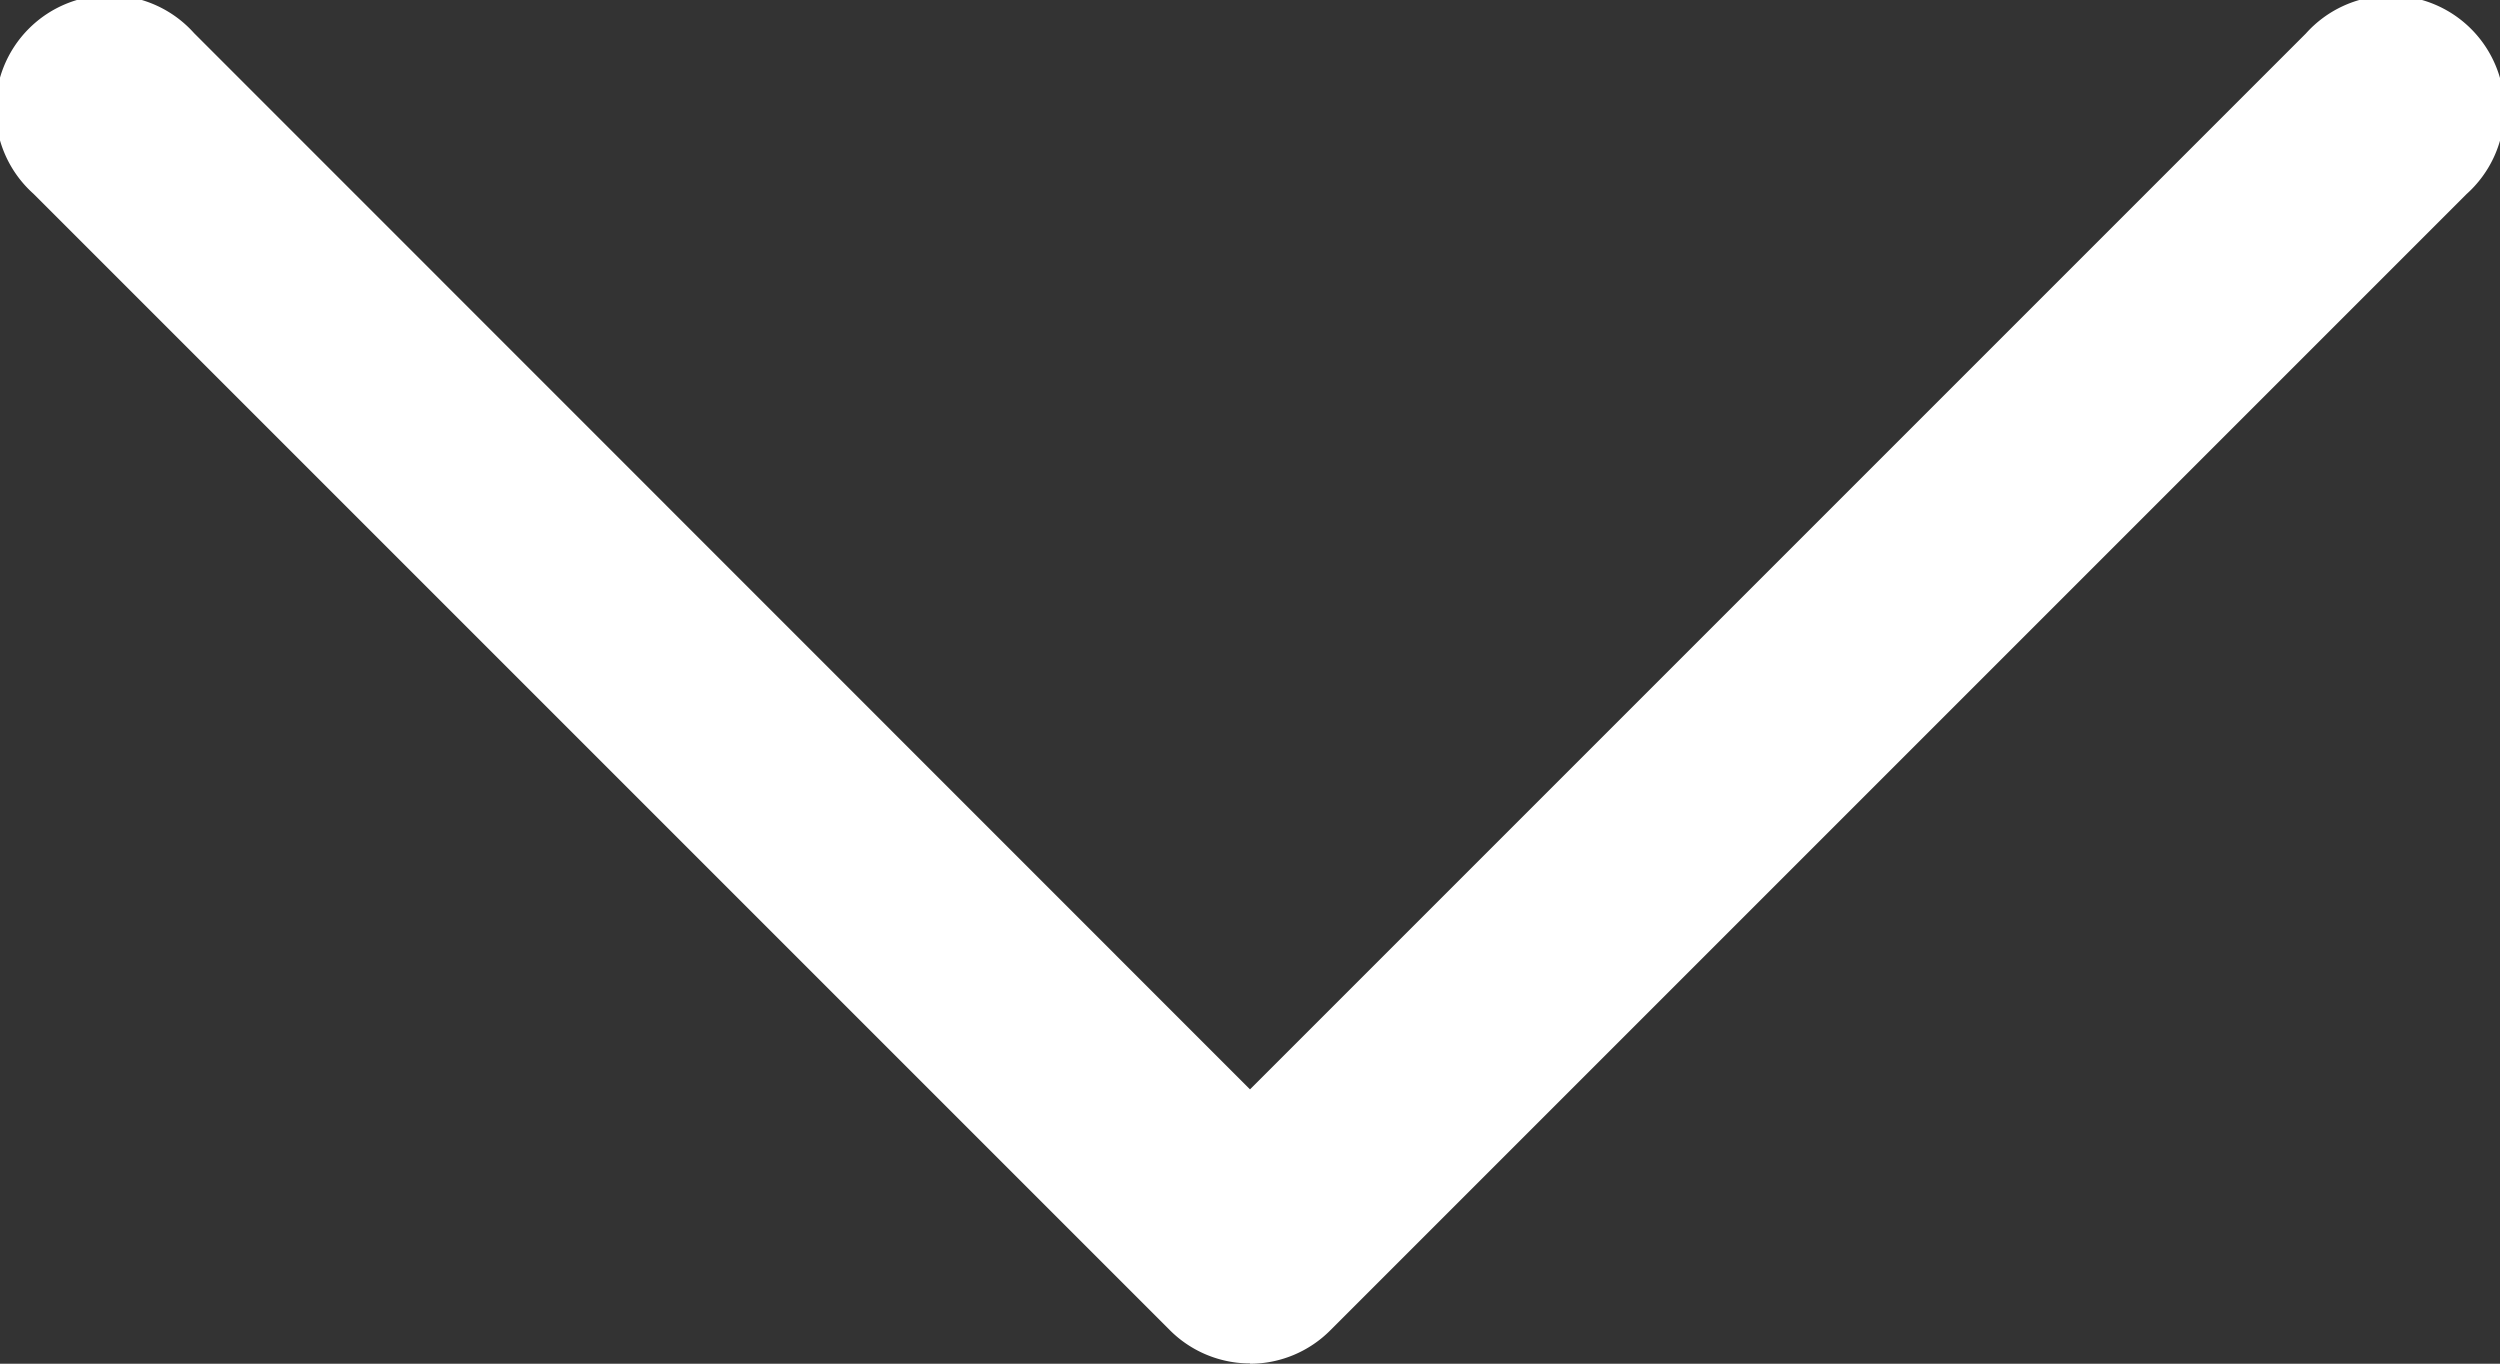 <svg xmlns="http://www.w3.org/2000/svg" width="8" height="4.364" viewBox="0 0 8 4.364">
  <rect x="0" y="0" width="8" height="4.364" fill="#333333" stroke="none"/>
  <path id="down_arrow" d="M24,44.363a.363.363,0,0,1-.257-.107l-3.636-3.636a.364.364,0,1,1,.514-.514L24,43.486l3.379-3.379a.364.364,0,1,1,.514.514l-3.636,3.636a.363.363,0,0,1-.257.107Z" transform="translate(-20 -40)" fill="#fff"/>
</svg>
